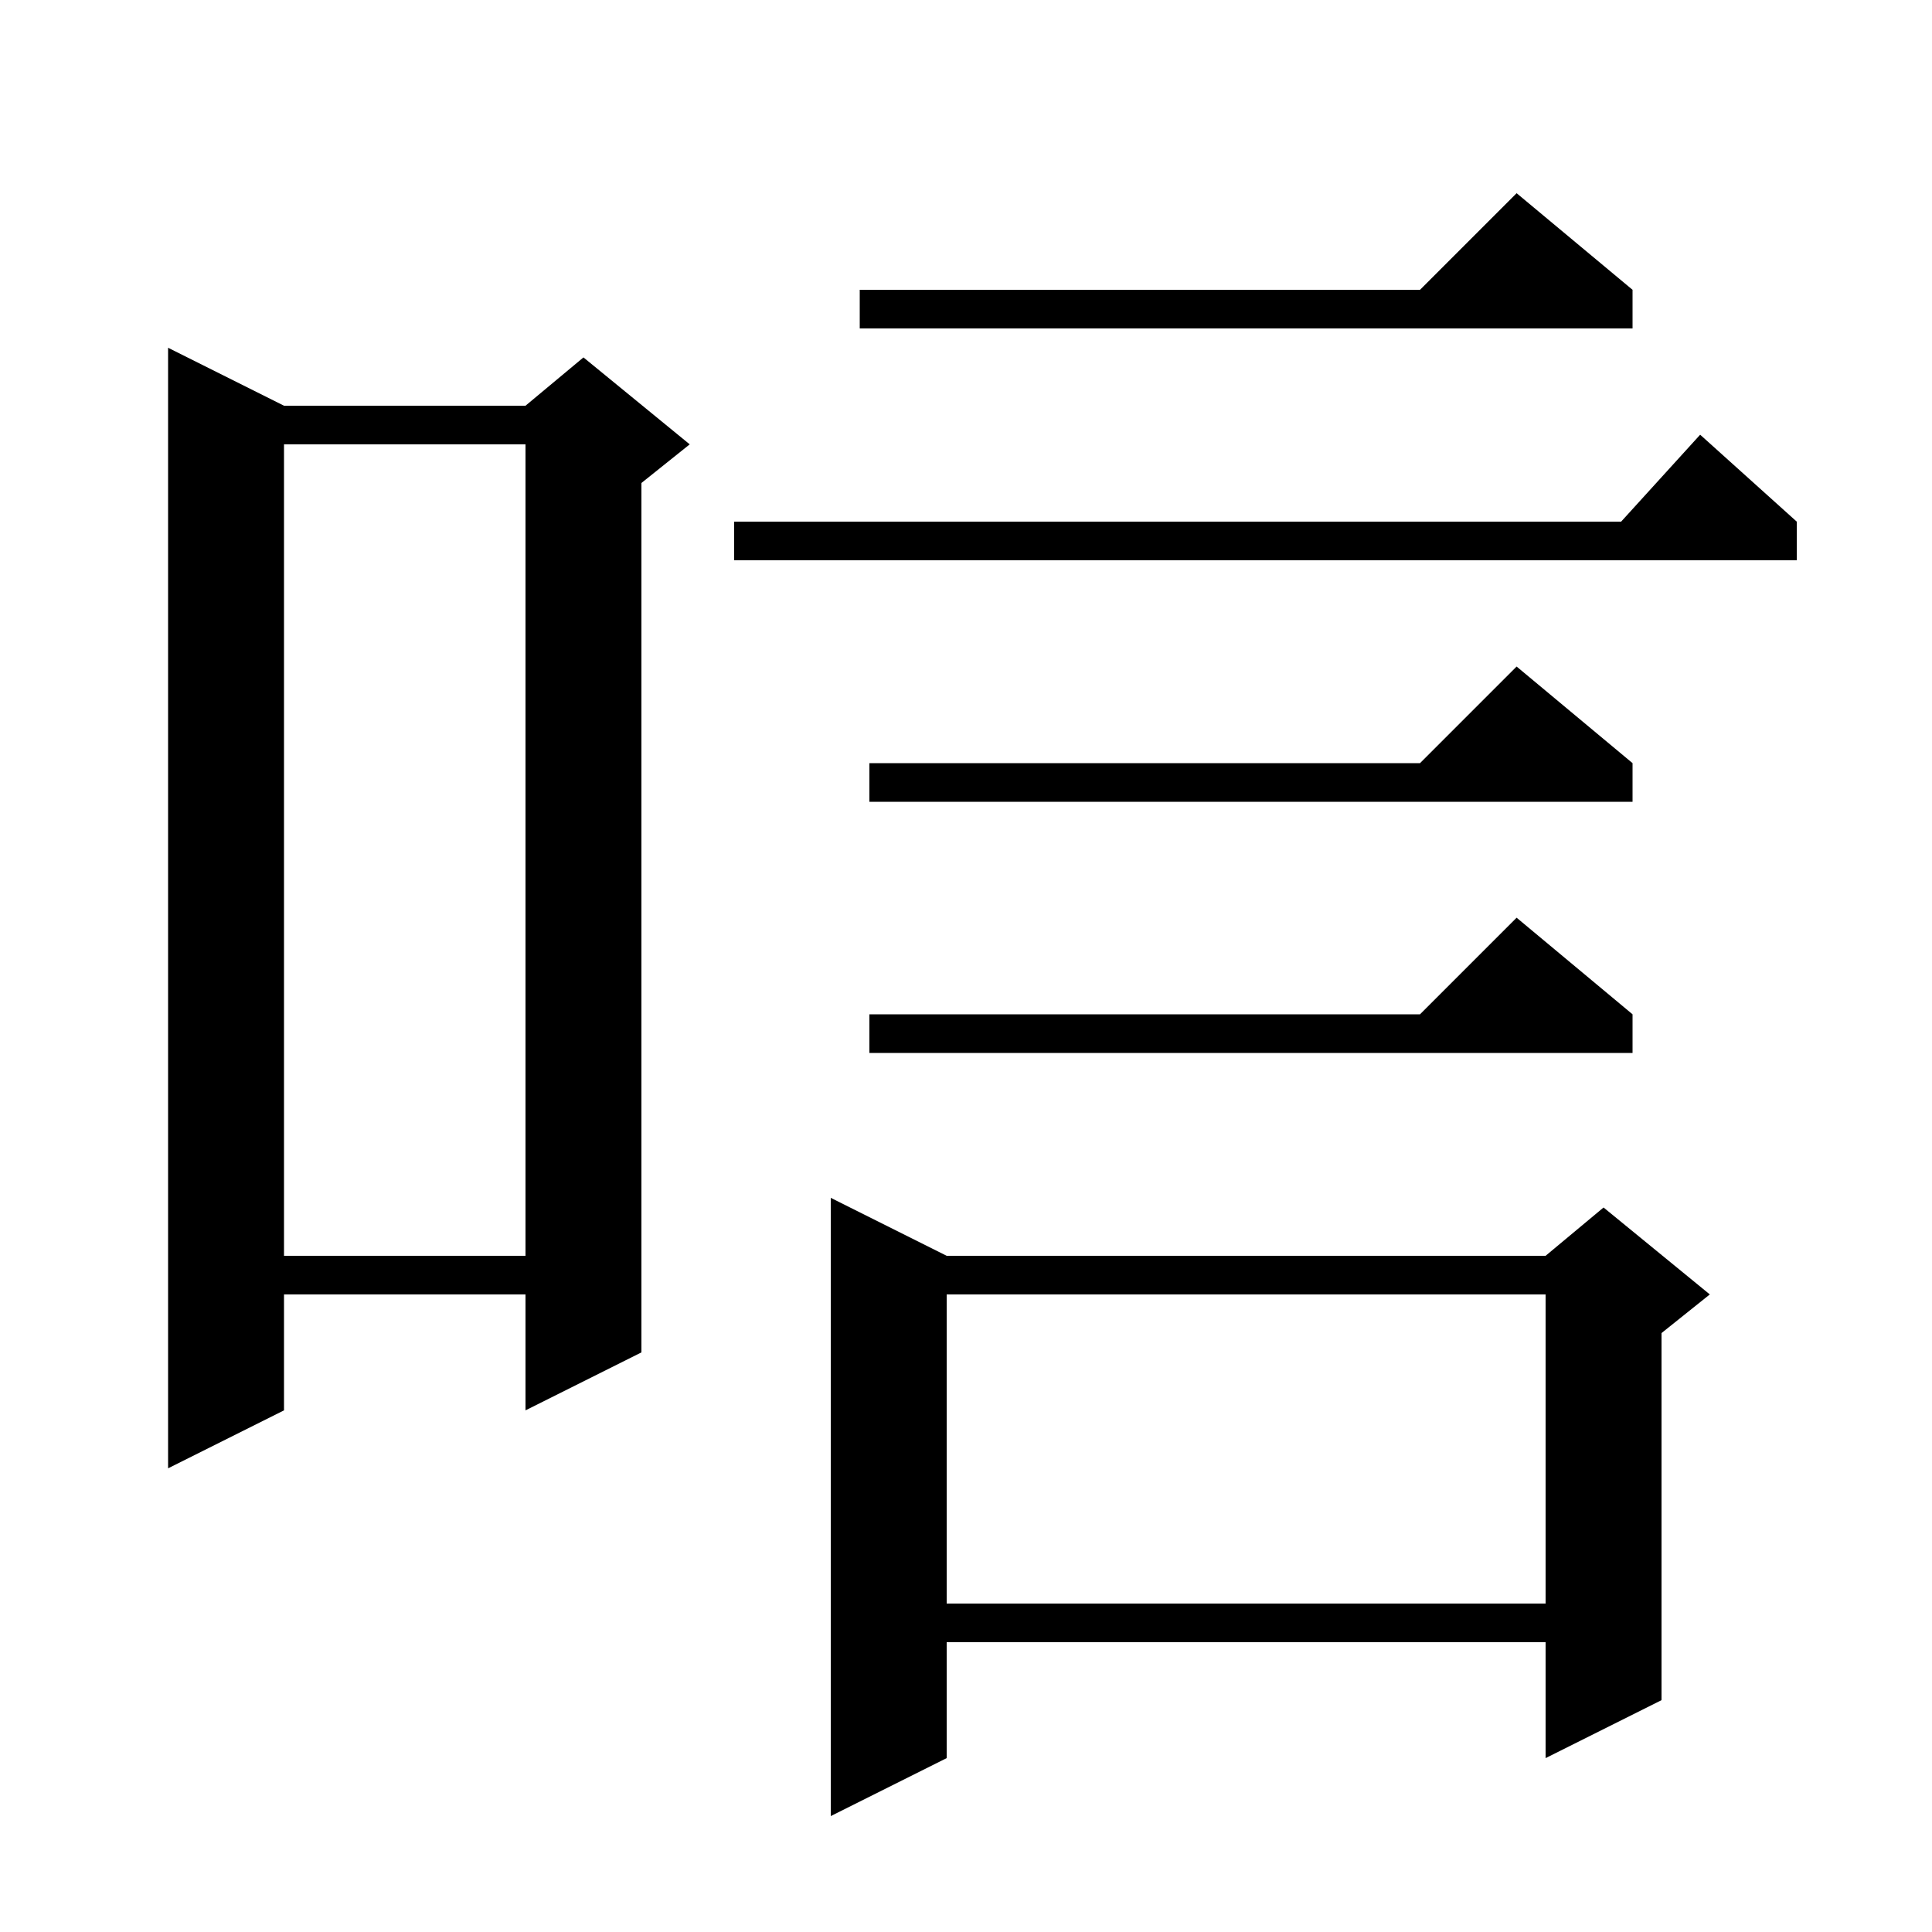 <svg xmlns="http://www.w3.org/2000/svg" xmlns:xlink="http://www.w3.org/1999/xlink" version="1.1" baseProfile="full" viewBox="0 0 200 200" width="200" height="200">
<g fill="black">
<path d="M 98.0 130.0 L 160.0 130.0 L 166.0 125.0 L 177.0 134.0 L 172.0 138.0 L 172.0 176.0 L 160.0 182.0 L 160.0 170.0 L 98.0 170.0 L 98.0 182.0 L 86.0 188.0 L 86.0 124.0 Z M 98.0 134.0 L 98.0 166.0 L 160.0 166.0 L 160.0 134.0 Z M 29.4 42.0 L 54.4 42.0 L 60.4 37.0 L 71.4 46.0 L 66.4 50.0 L 66.4 140.0 L 54.4 146.0 L 54.4 134.0 L 29.4 134.0 L 29.4 146.0 L 17.4 152.0 L 17.4 36.0 Z M 29.4 46.0 L 29.4 130.0 L 54.4 130.0 L 54.4 46.0 Z M 169.0 105.0 L 169.0 109.0 L 90.0 109.0 L 90.0 105.0 L 147.0 105.0 L 157.0 95.0 Z M 169.0 79.0 L 169.0 83.0 L 90.0 83.0 L 90.0 79.0 L 147.0 79.0 L 157.0 69.0 Z M 186.0 54.0 L 186.0 58.0 L 76.0 58.0 L 76.0 54.0 L 167.818 54.0 L 176.0 45.0 Z M 169.0 30.0 L 169.0 34.0 L 89.0 34.0 L 89.0 30.0 L 147.0 30.0 L 157.0 20.0 Z " />
</g>
</svg>
